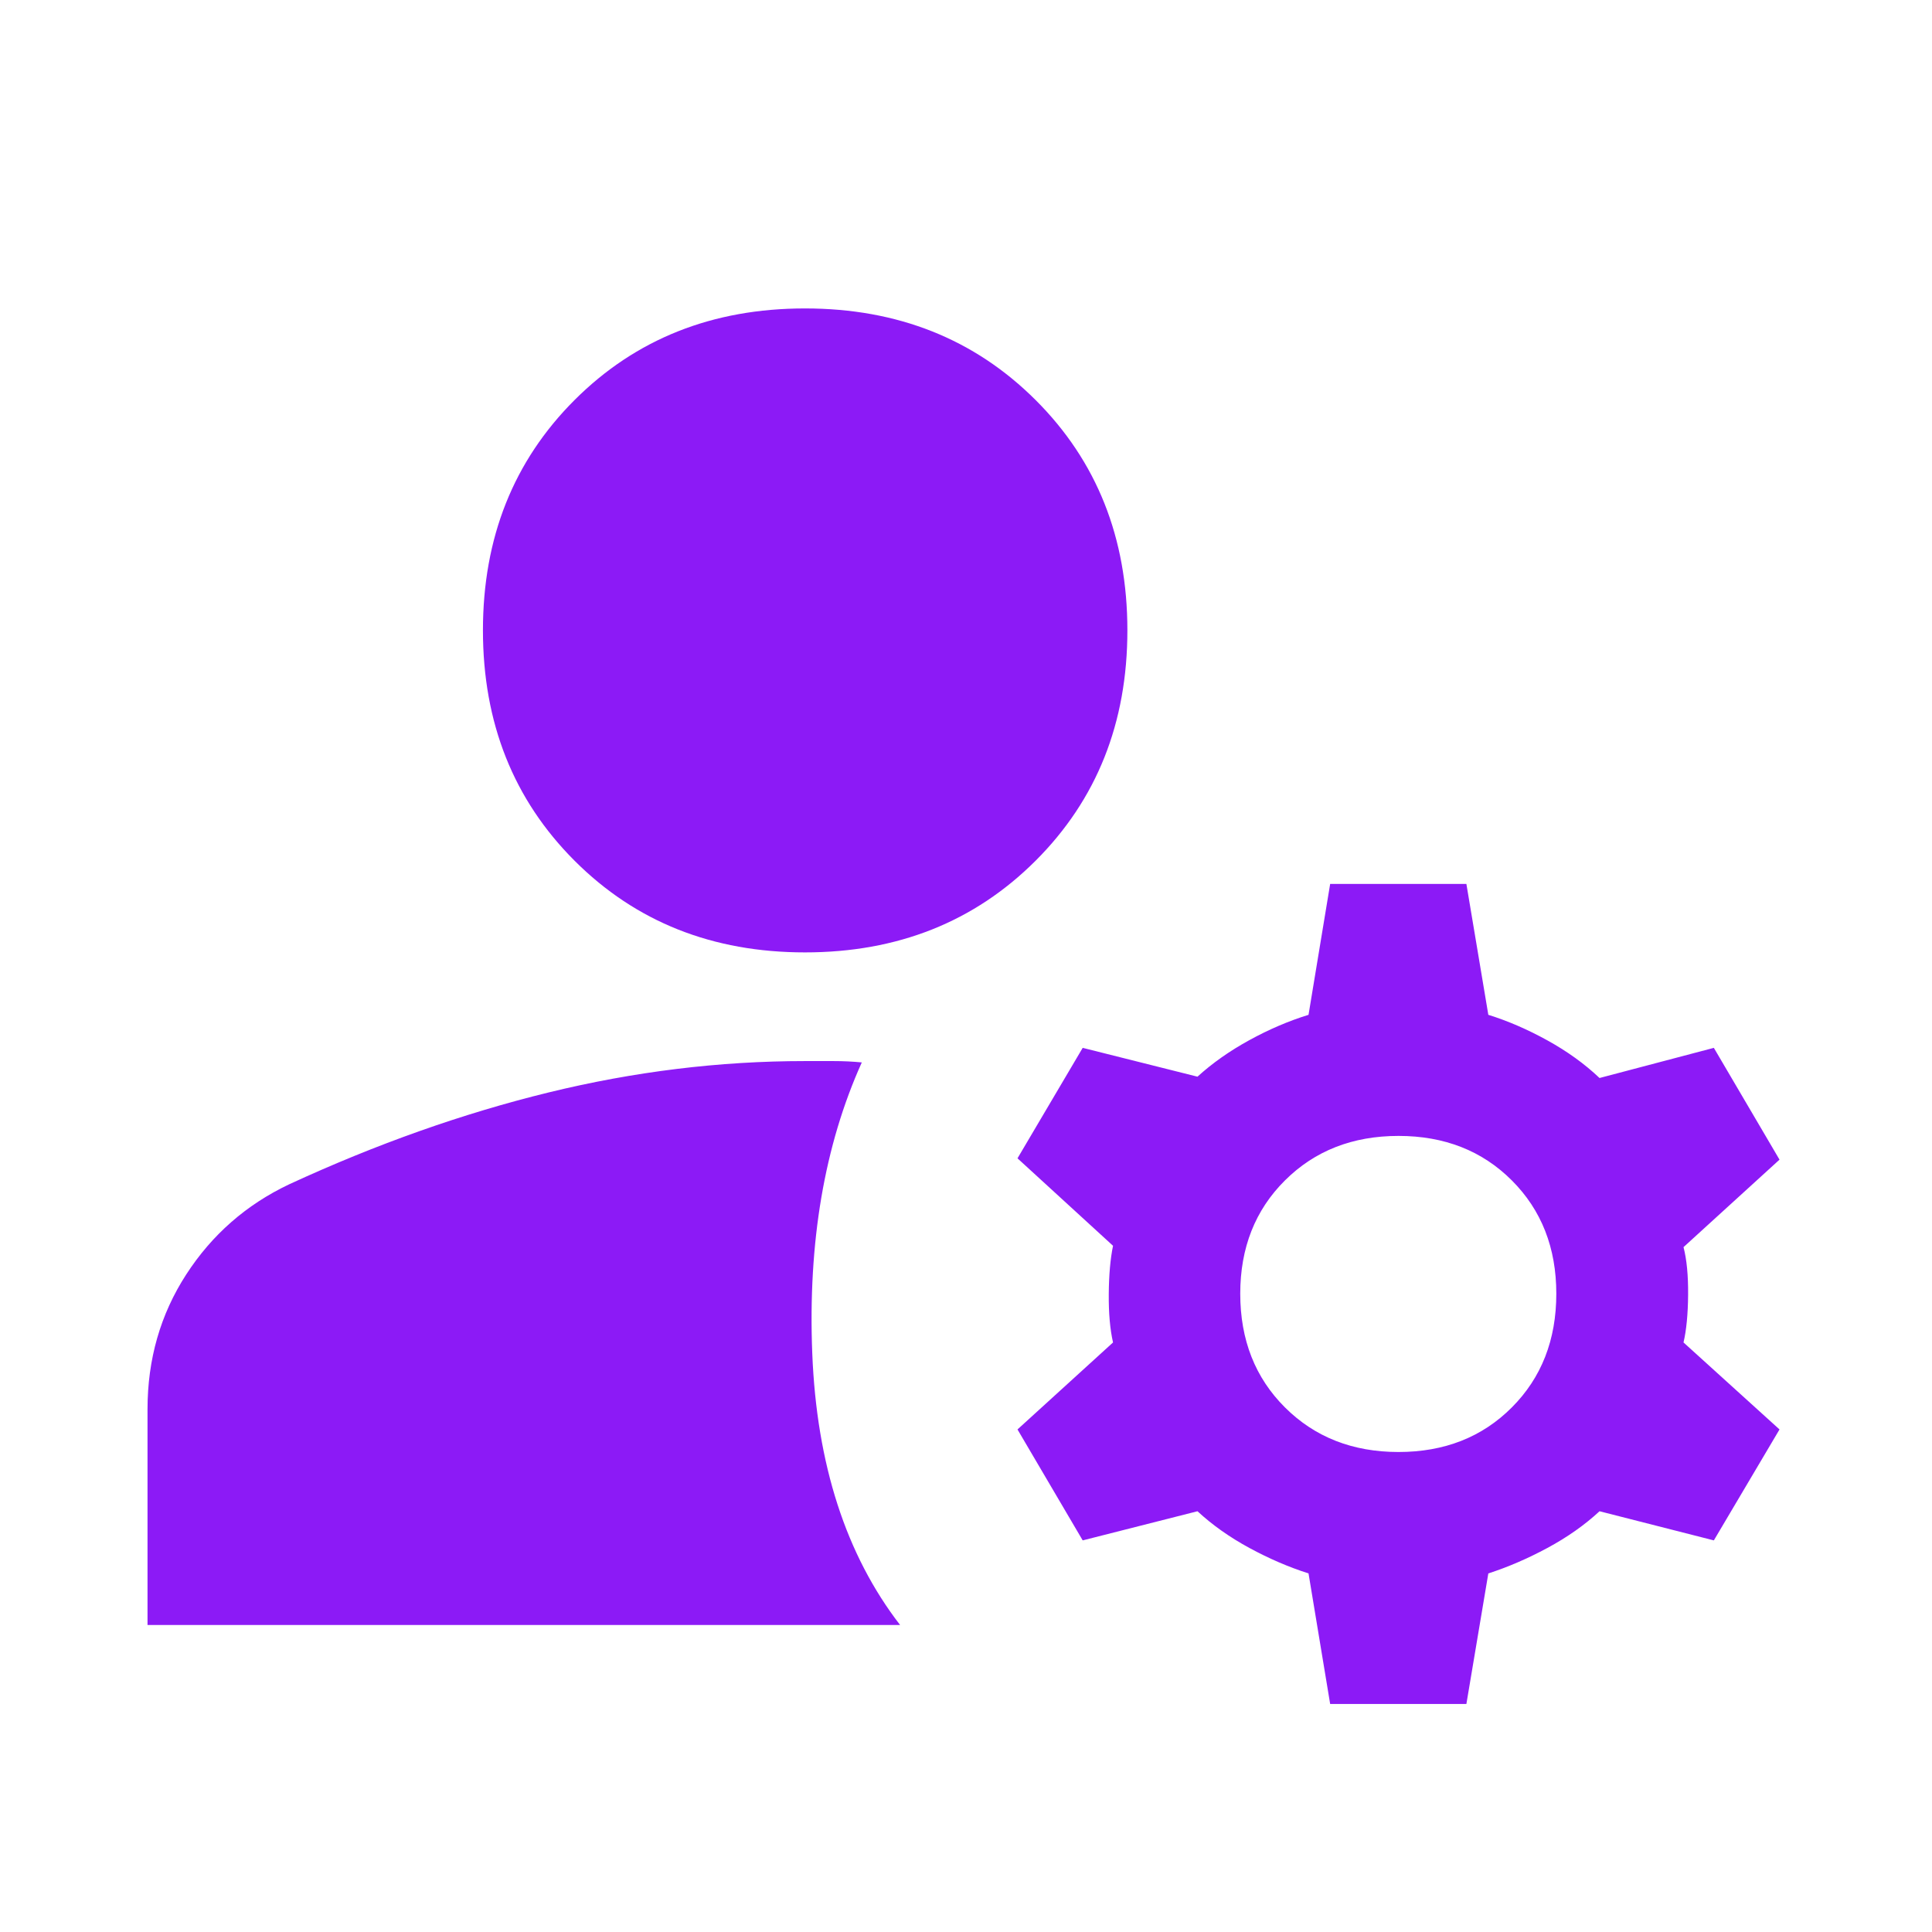 <svg xmlns="http://www.w3.org/2000/svg" height="40px" viewBox="0 -960 960 960" width="40px" fill="#8C1AF6"><path d="m660.95-113.3-10.75-64.88q-14.69-4.68-29.38-12.65-14.69-7.97-25.8-18.24l-57.03 14.48-32.4-55.13 47.47-43.22q-2.24-9.79-2.12-24.1.12-14.31 2.12-23.94l-47.47-43.46 32.4-54.89 57.03 14.32q11.11-10.11 25.8-18.16 14.69-8.05 29.38-12.57l10.75-65.04h67.69l10.9 65.04q14.54 4.52 29.35 12.7 14.81 8.17 25.91 18.69l56.8-14.98 32.63 55.55-47.7 43.47q2.4 9.2 2.28 23.68-.12 14.49-2.28 23.69l47.7 43.22-32.63 55.13-56.8-14.48q-11.1 10.27-25.91 18.24-14.81 7.97-29.35 12.65l-10.9 64.88h-67.69ZM73.3-152.54v-107.18q0-37.28 19.21-66.97 19.21-29.69 51.21-44.85 65-30 128.81-45.61 63.8-15.61 127.47-15.61h14.05q7.38 0 14.17.67-27.89 61.9-24.61 144.58 3.28 82.68 43.65 134.97H73.3Zm621.61-85.97q34.21 0 56.31-22.15 22.1-22.14 22.1-56.5 0-34.2-22.1-56.3-22.1-22.11-56.31-22.11-34.2 0-56.42 22.11-22.22 22.1-22.22 56.3 0 34.36 22.22 56.5 22.22 22.15 56.42 22.15ZM400-486.76q-68.95 0-114.49-45.54-45.54-45.54-45.54-114.49 0-68.95 45.54-114.45T400-806.74q68.95 0 114.57 45.5 45.62 45.5 45.62 114.45T514.57-532.3Q468.95-486.76 400-486.76Z"/></svg>